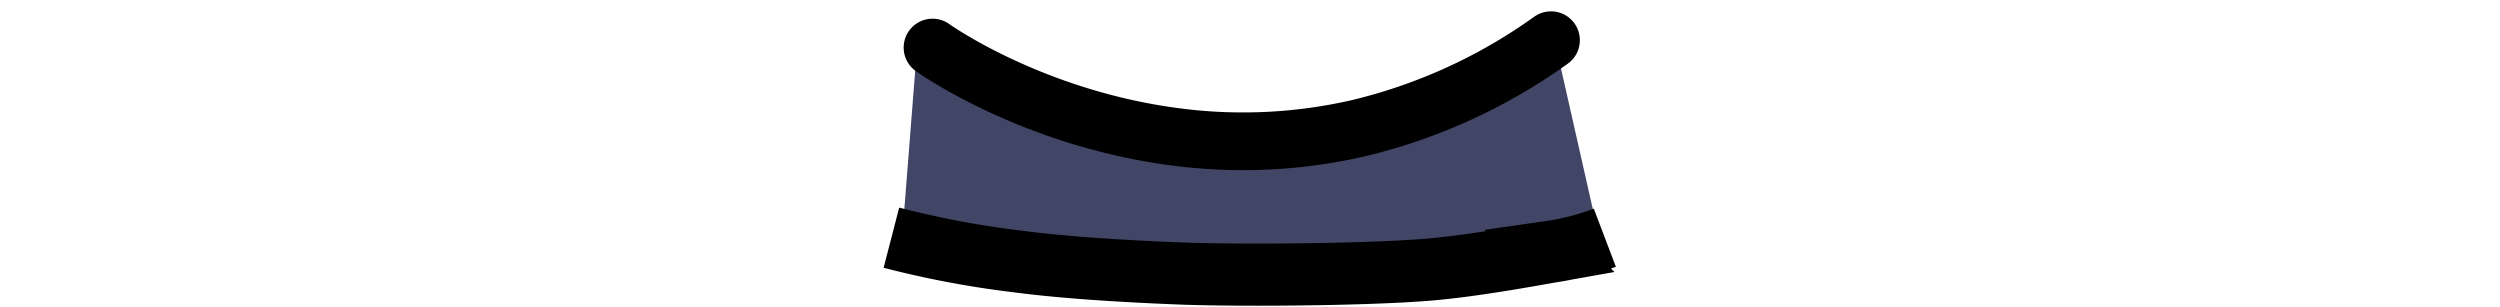 <svg xmlns="http://www.w3.org/2000/svg" width="155.379" height="19.053" viewBox="0 0 165.379 69.053">
  <g id="the_top_layer" transform="translate(-155.737 -401.56)">
    <path d="M777.871,793.248l-3.223,41a298.567,298.567,0,0,0,33.223,6.605c5.505.717,12.173-.507,18.722,0,3.865.3,13.509,0,13.509,0s2,3.027,5.207,2.727c.047,0,1.811.014,2.173,0,.26-.018,1.32-1.233,2.042-1.24.842-.01,4.609,1.228,6.446,1.24,1.063.006,3.671-1.258,5-1.24,1.693.023,5.913,0,5.913,0a141.417,141.417,0,0,0,18.347,0c.359-.03,4.352-1.434,4.959-1.488,21.679-1.911,41.652-4.859,41.652-4.859l-9.669-42.744s-21.811,15.537-45.619,19.339c-11.595,1.851-21.268,1.4-28.067,1.24a98.458,98.458,0,0,1-21.888-2.727c-20.007-4.4-32.16-4.375-32.16-4.375Z" transform="translate(-614.528 -379.972)" fill="#414666"/>
    <path d="M157.652,455.1A215.93,215.93,0,0,0,185.6,460.4c10.384,1.37,22.892,2.193,36.841,2.752,12.951.52,42.1.317,56.108-.847,9-.748,20-2.686,27.525-4.023a57.712,57.712,0,0,0,12.28-3.176" fill="none" stroke="#000" stroke-width="14"/>
    <path d="M792.558,803.034s22.7,16.31,56.054,20.283a116.123,116.123,0,0,0,39.709-2.075,123.72,123.72,0,0,0,43.548-19.865" transform="translate(-625.644 -390.762)" fill="none" stroke="#000" stroke-linecap="round" stroke-width="13"/>
  </g>
</svg>
